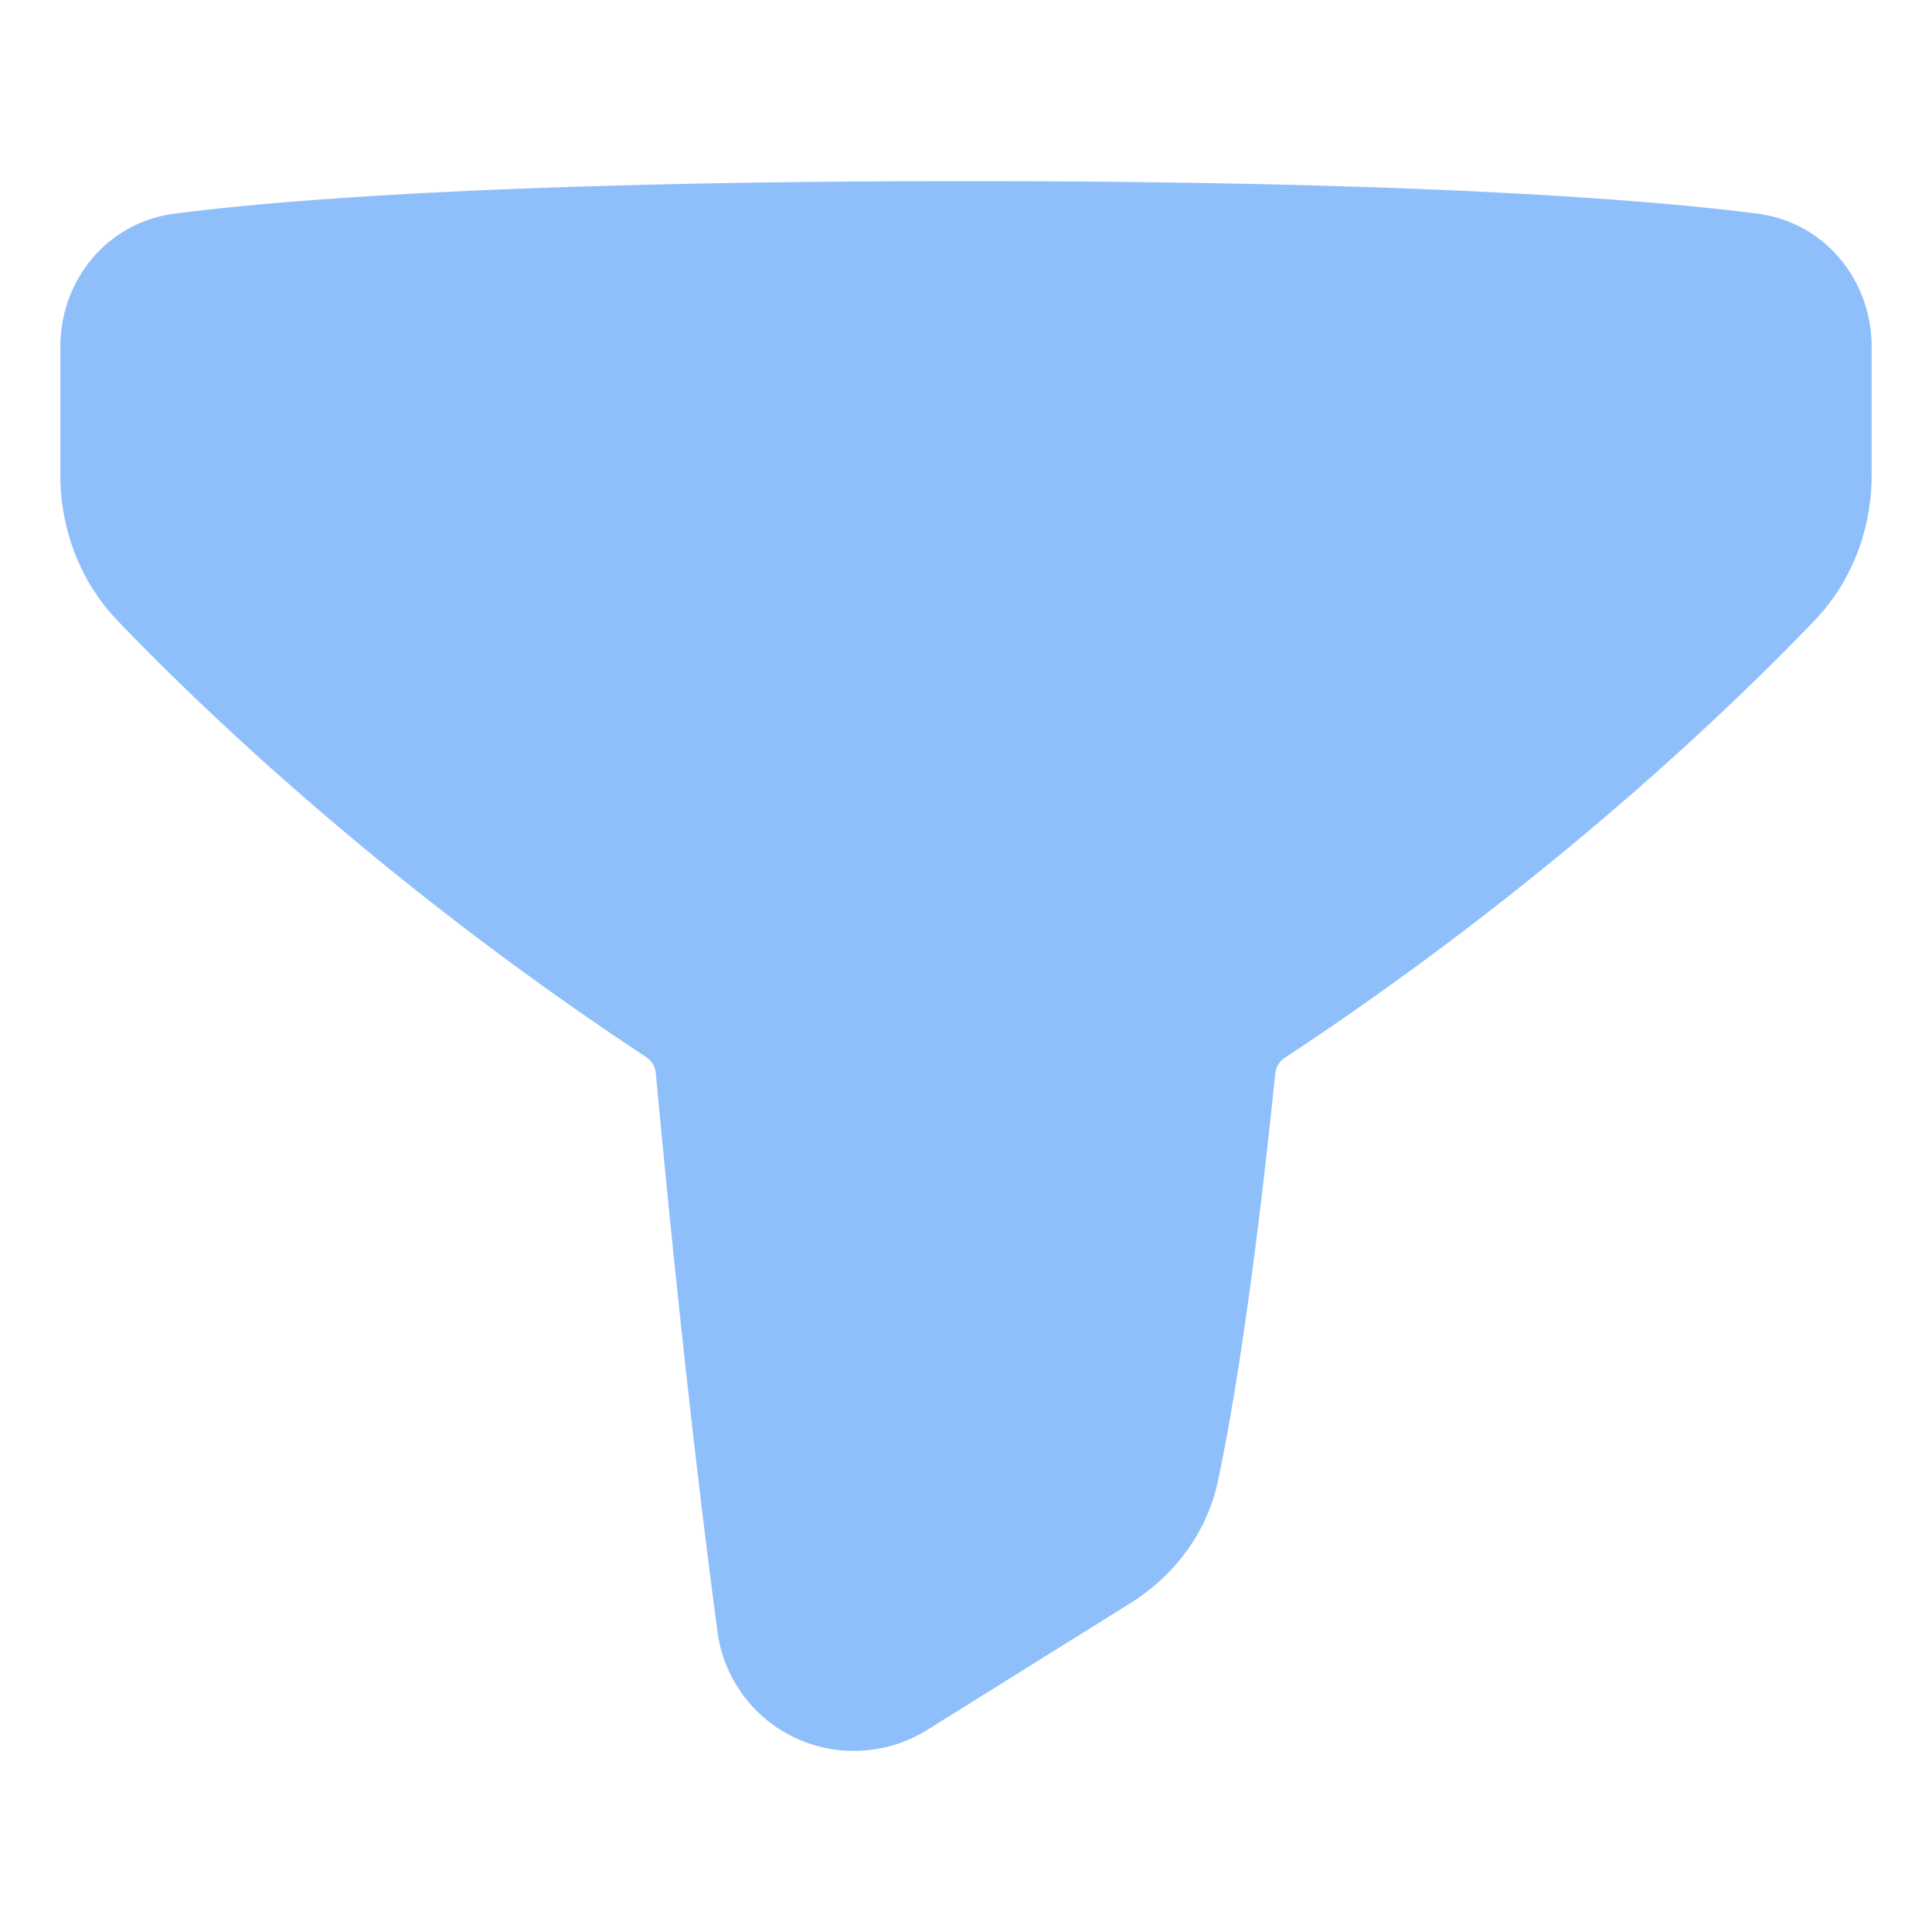 <svg xmlns="http://www.w3.org/2000/svg" fill="none" viewBox="0 0 48 48" id="Filter-1--Streamline-Plump">
  <desc>
    Filter 1 Streamline Icon: https://streamlinehq.com
  </desc>
  <g id="filter-1--funnel-filter-round-oil">
    <path id="Union" fill="#8fbffa" d="M24 4.5c-11.498 0 -17.164 0.486 -19.65 0.806 -1.722 0.22 -2.85 1.692 -2.85 3.3l0 3.2c0 1.315 0.47 2.62 1.422 3.616 1.947 2.032 6.533 6.49 13.128 10.838a0.54 0.54 0 0 1 0.243 0.397c0.638 6.87 1.222 11.569 1.534 13.89a3.41 3.41 0 0 0 3.389 2.953c0.645 0 1.276 -0.18 1.823 -0.522l5.027 -3.136c1.06 -0.661 1.91 -1.71 2.194 -3.048 0.336 -1.582 0.86 -4.629 1.423 -10.122a0.545 0.545 0 0 1 0.244 -0.396c6.607 -4.354 11.202 -8.82 13.15 -10.855 0.954 -0.994 1.423 -2.3 1.423 -3.615v-3.2c0 -1.608 -1.128 -3.08 -2.85 -3.3C41.164 4.986 35.498 4.5 24 4.5Z" stroke-width="1"></path>
  </g>
</svg>